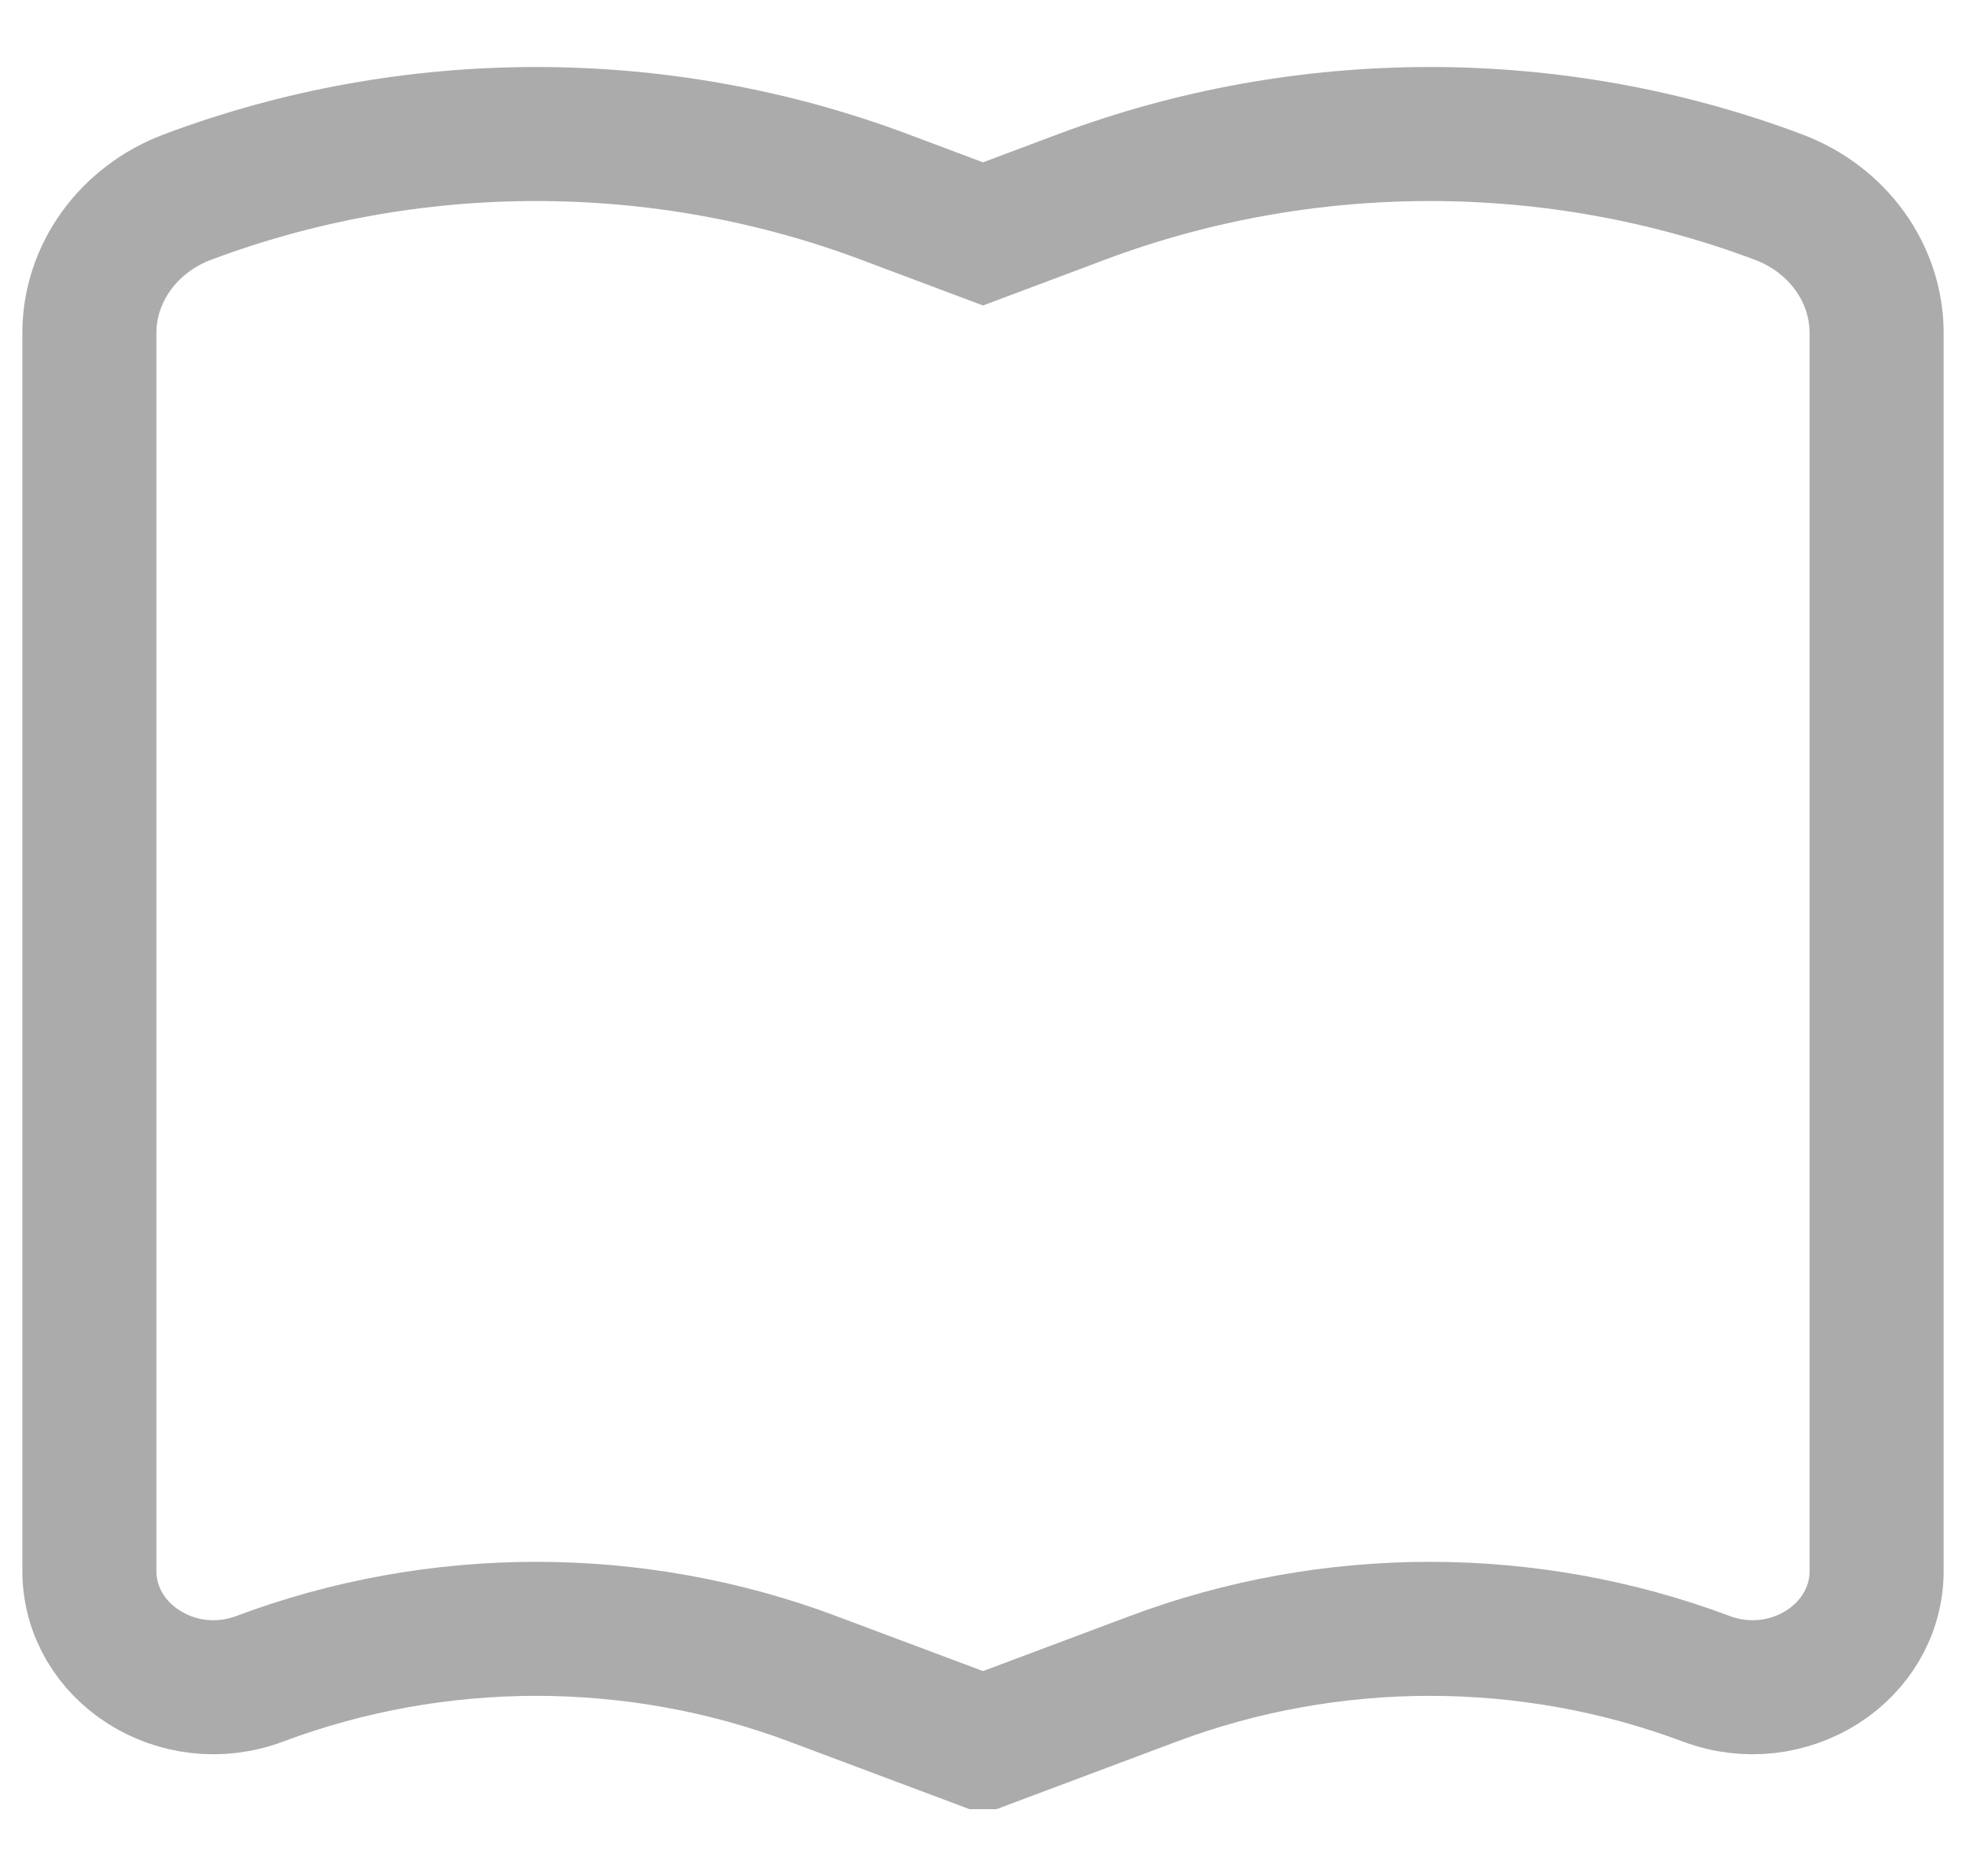 <svg width="22" height="21" viewBox="0 0 22 21" fill="none" xmlns="http://www.w3.org/2000/svg">
<path d="M21 17.58V3.729C21 3.058 20.564 2.454 19.9 2.205C17.396 1.265 14.604 1.265 12.1 2.205L11 2.618L9.9 2.205C7.396 1.265 4.604 1.265 2.1 2.205C1.436 2.454 1 3.058 1 3.729V17.58C1 18.502 1.992 19.132 2.905 18.79C4.892 18.044 7.108 18.044 9.095 18.79L10.986 19.499H11.014L12.905 18.79C14.892 18.044 17.108 18.044 19.095 18.79C20.008 19.132 21 18.502 21 17.58Z" stroke="#ABABAB" stroke-width="1.5"/>
</svg>
